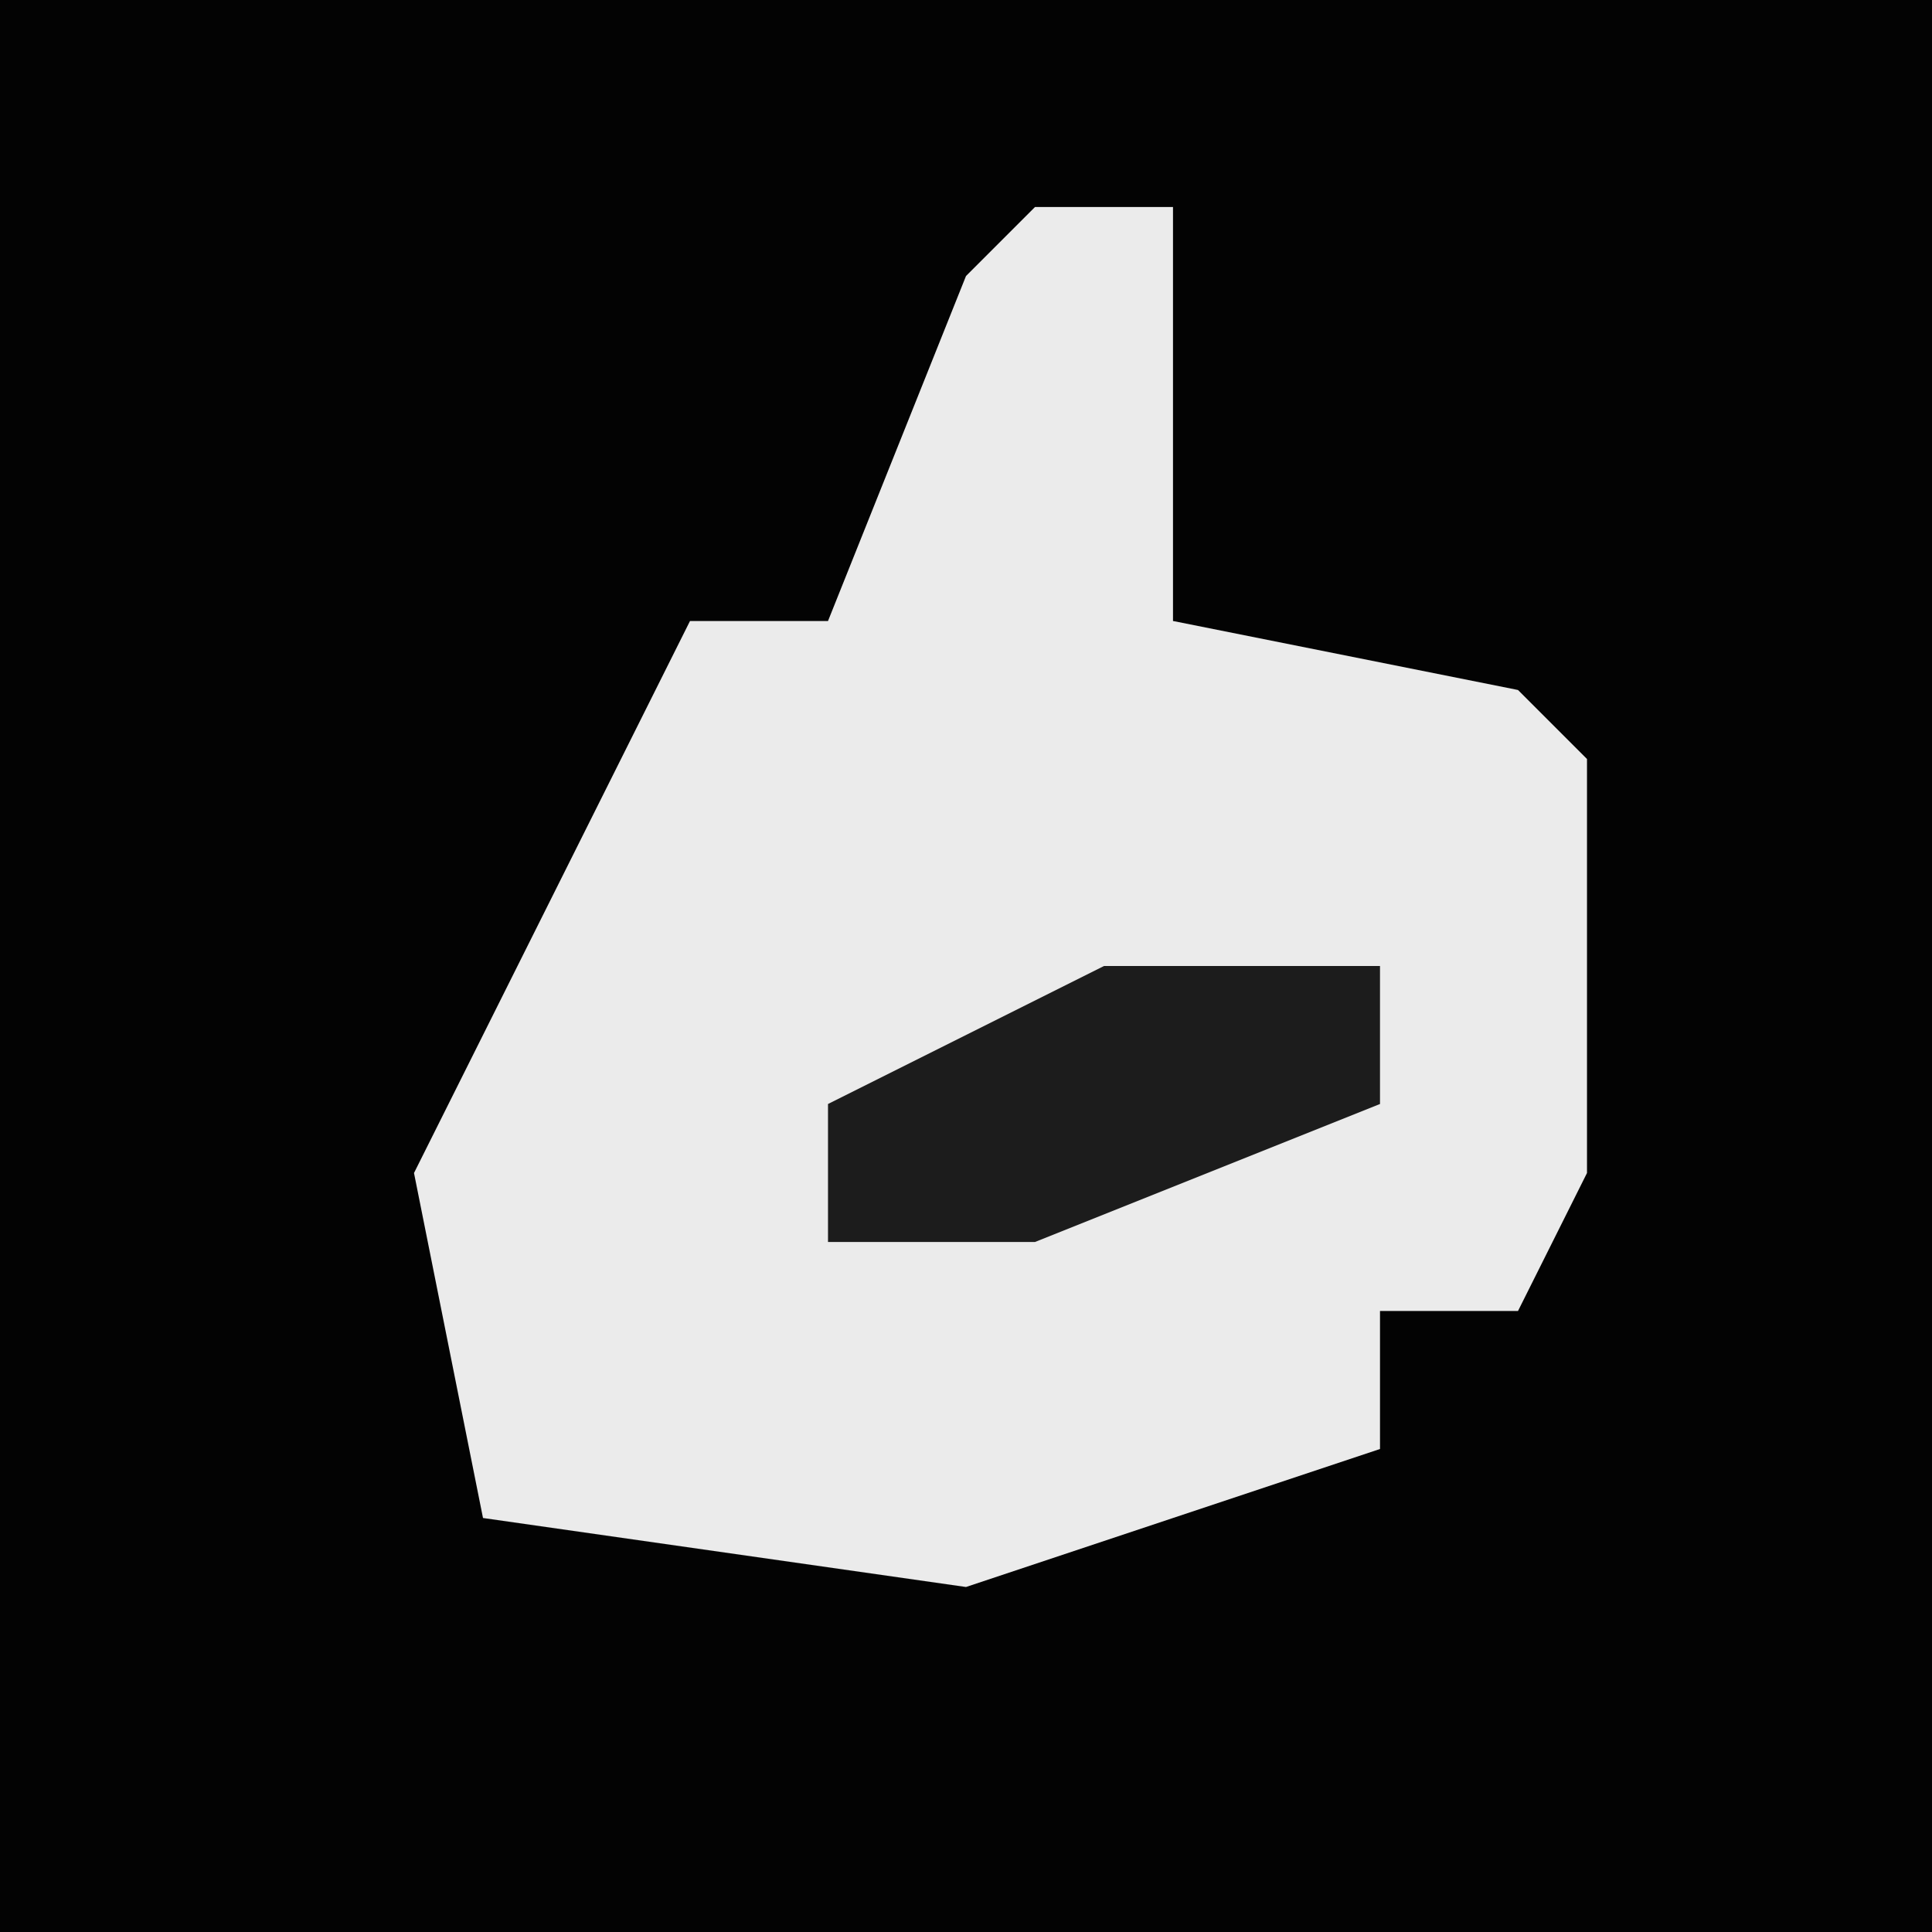 <?xml version="1.0" encoding="UTF-8"?>
<svg version="1.1" xmlns="http://www.w3.org/2000/svg" width="28" height="28">
<path d="M0,0 L28,0 L28,28 L0,28 Z " fill="#030303" transform="translate(0,0)"/>
<path d="M0,0 L2,0 L2,6 L7,7 L8,8 L8,14 L7,16 L5,16 L5,18 L-1,20 L-8,19 L-9,14 L-5,6 L-3,6 L-1,1 Z " fill="#EBEBEB" transform="translate(15,3)"/>
<path d="M0,0 L4,0 L4,2 L-1,4 L-4,4 L-4,2 Z " fill="#1C1C1C" transform="translate(16,14)"/>
</svg>
